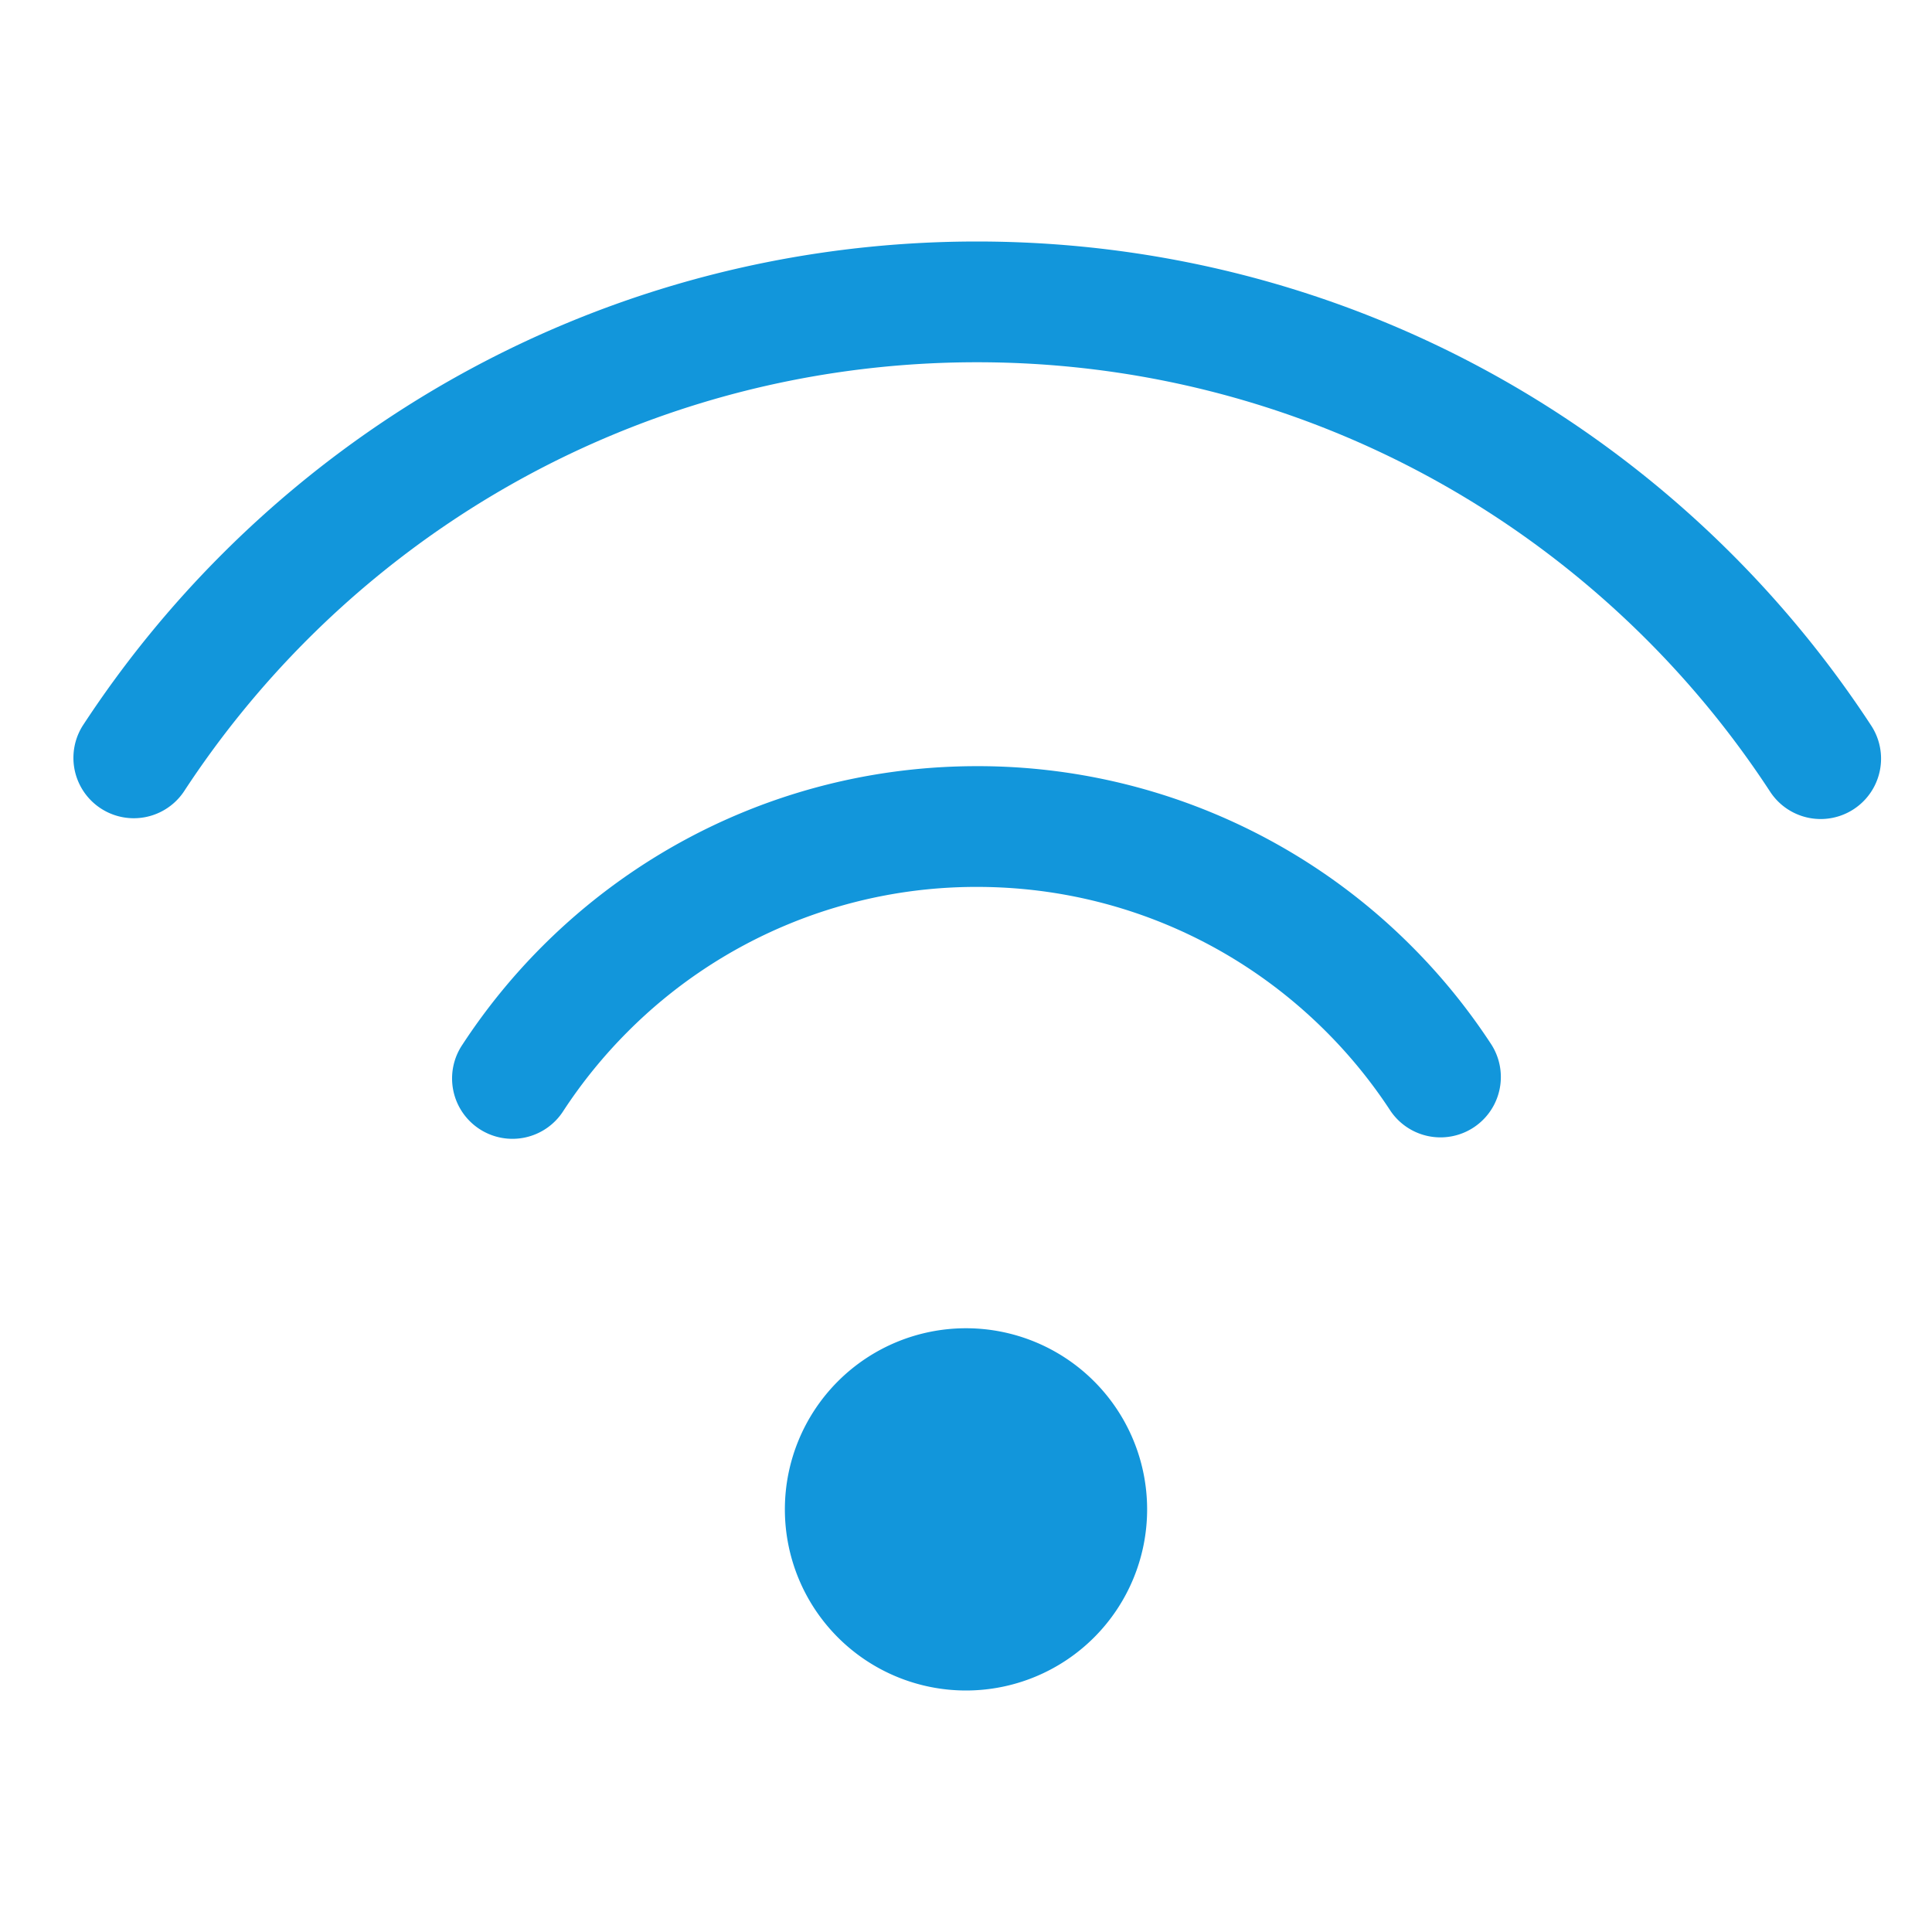 <?xml version="1.0" standalone="no"?><!DOCTYPE svg PUBLIC "-//W3C//DTD SVG 1.1//EN" "http://www.w3.org/Graphics/SVG/1.1/DTD/svg11.dtd"><svg t="1550936327478" class="icon" style="" viewBox="0 0 1024 1024" version="1.1" xmlns="http://www.w3.org/2000/svg" p-id="5260" xmlns:xlink="http://www.w3.org/1999/xlink" width="48" height="48"><defs><style type="text/css"></style></defs><path d="M512 800m-96 0a96 96 0 1 0 192 0 96 96 0 1 0-192 0Z" p-id="5261" fill="#1296db"></path><path d="M748.096 501.44a324.608 324.608 0 0 0-230.272-95.36c-87.52 0-169.6 34.72-230.272 95.36a326.72 326.72 0 0 0-42.464 52.256 32 32 0 1 0 53.568 35.008 263.616 263.616 0 0 1 34.144-41.984 260.704 260.704 0 0 1 185.024-76.64c70.368 0 136.224 27.872 184.992 76.64 12.8 12.8 24.256 26.88 34.144 42.016a32 32 0 0 0 53.568-35.008 325.024 325.024 0 0 0-42.432-52.288z" p-id="5262" fill="#1296db"></path><path d="M991.776 384.576a569.824 569.824 0 0 0-73.792-90.816C812.544 188.32 669.92 128 517.824 128S223.072 188.32 117.664 293.76a568.416 568.416 0 0 0-73.792 90.816 32 32 0 0 0 53.568 35.008 505.76 505.76 0 0 1 65.472-80.608C256.448 245.472 382.88 192 517.824 192s261.344 53.472 354.912 147.008a502.944 502.944 0 0 1 65.472 80.608 32 32 0 1 0 53.568-35.04z" p-id="5263" fill="#1296db"></path></svg>